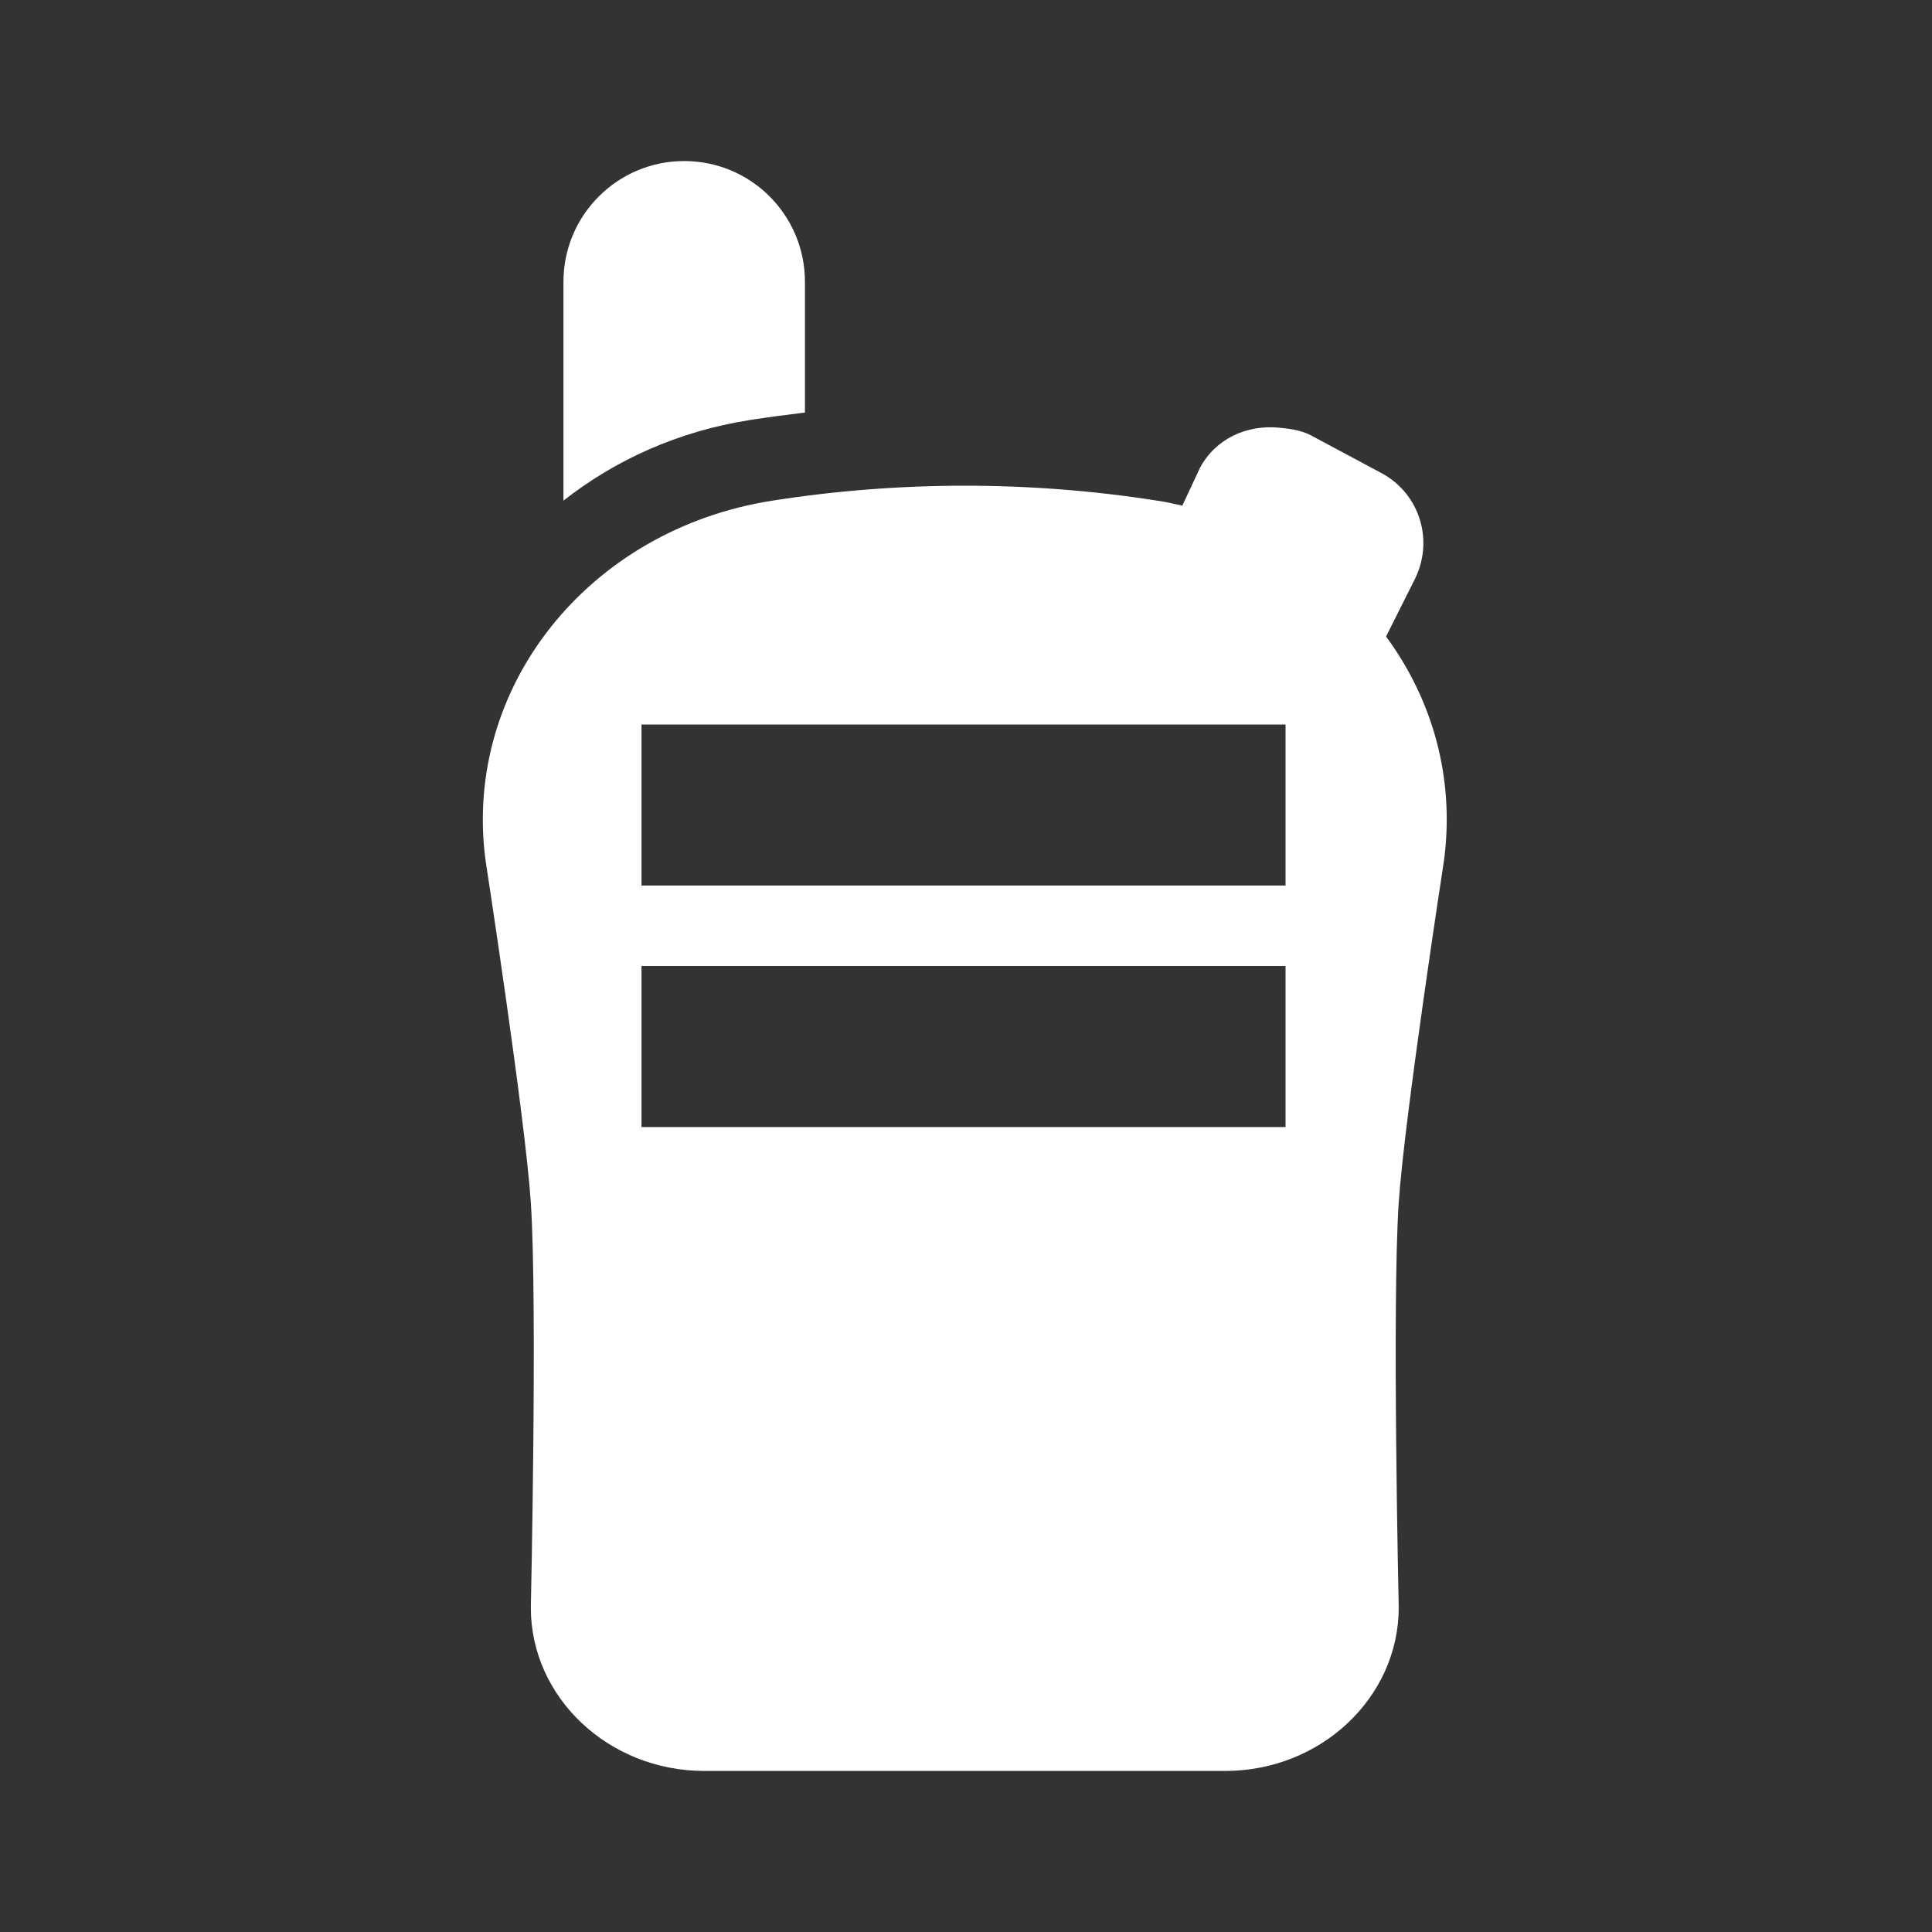 <?xml version="1.0" encoding="UTF-8"?>
<svg xmlns="http://www.w3.org/2000/svg" xmlns:xlink="http://www.w3.org/1999/xlink" viewBox="0 0 50 50" version="1.1" fill="#ffffff"><rect x="0" y="0" width="50" height="50" fill="#333333" stroke="none"/><g id="surface1" fill="#ffffff"><path style=" stroke:none;fill-rule:nonzero;fill-opacity:1" d="M 17.707 4.168 C 15.984 4.168 14.582 5.566 14.582 7.293 L 14.582 12.957 C 15.922 11.902 17.559 11.16 19.402 10.871 C 19.879 10.797 20.352 10.734 20.832 10.676 L 20.832 7.293 C 20.832 5.566 19.434 4.168 17.707 4.168 Z M 33.074 11.066 C 32.266 10.996 31.461 11.348 31.055 12.109 L 30.598 13.086 C 30.387 13.039 30.168 12.988 29.949 12.957 C 26.66 12.441 23.277 12.441 19.988 12.957 C 15.234 13.699 11.969 17.785 12.566 22.266 C 12.566 22.266 13.59 28.902 13.738 31.121 C 13.91 33.746 13.738 41.602 13.738 41.602 C 13.734 43.926 15.746 45.832 18.23 45.832 L 31.707 45.832 C 34.188 45.832 36.199 43.926 36.199 41.602 C 36.199 41.602 36.023 33.746 36.199 31.121 C 36.348 28.902 37.371 22.266 37.371 22.266 C 37.652 20.137 37.078 18.113 35.871 16.473 L 36.59 15.039 C 37.129 14.023 36.758 12.777 35.742 12.238 L 33.918 11.262 C 33.664 11.129 33.344 11.09 33.074 11.066 Z M 16.602 18.75 L 33.27 18.75 L 33.27 22.918 L 16.602 22.918 Z M 16.602 25 L 33.27 25 L 33.27 29.168 L 16.602 29.168 Z " fill="#ffffff"/></g></svg>
